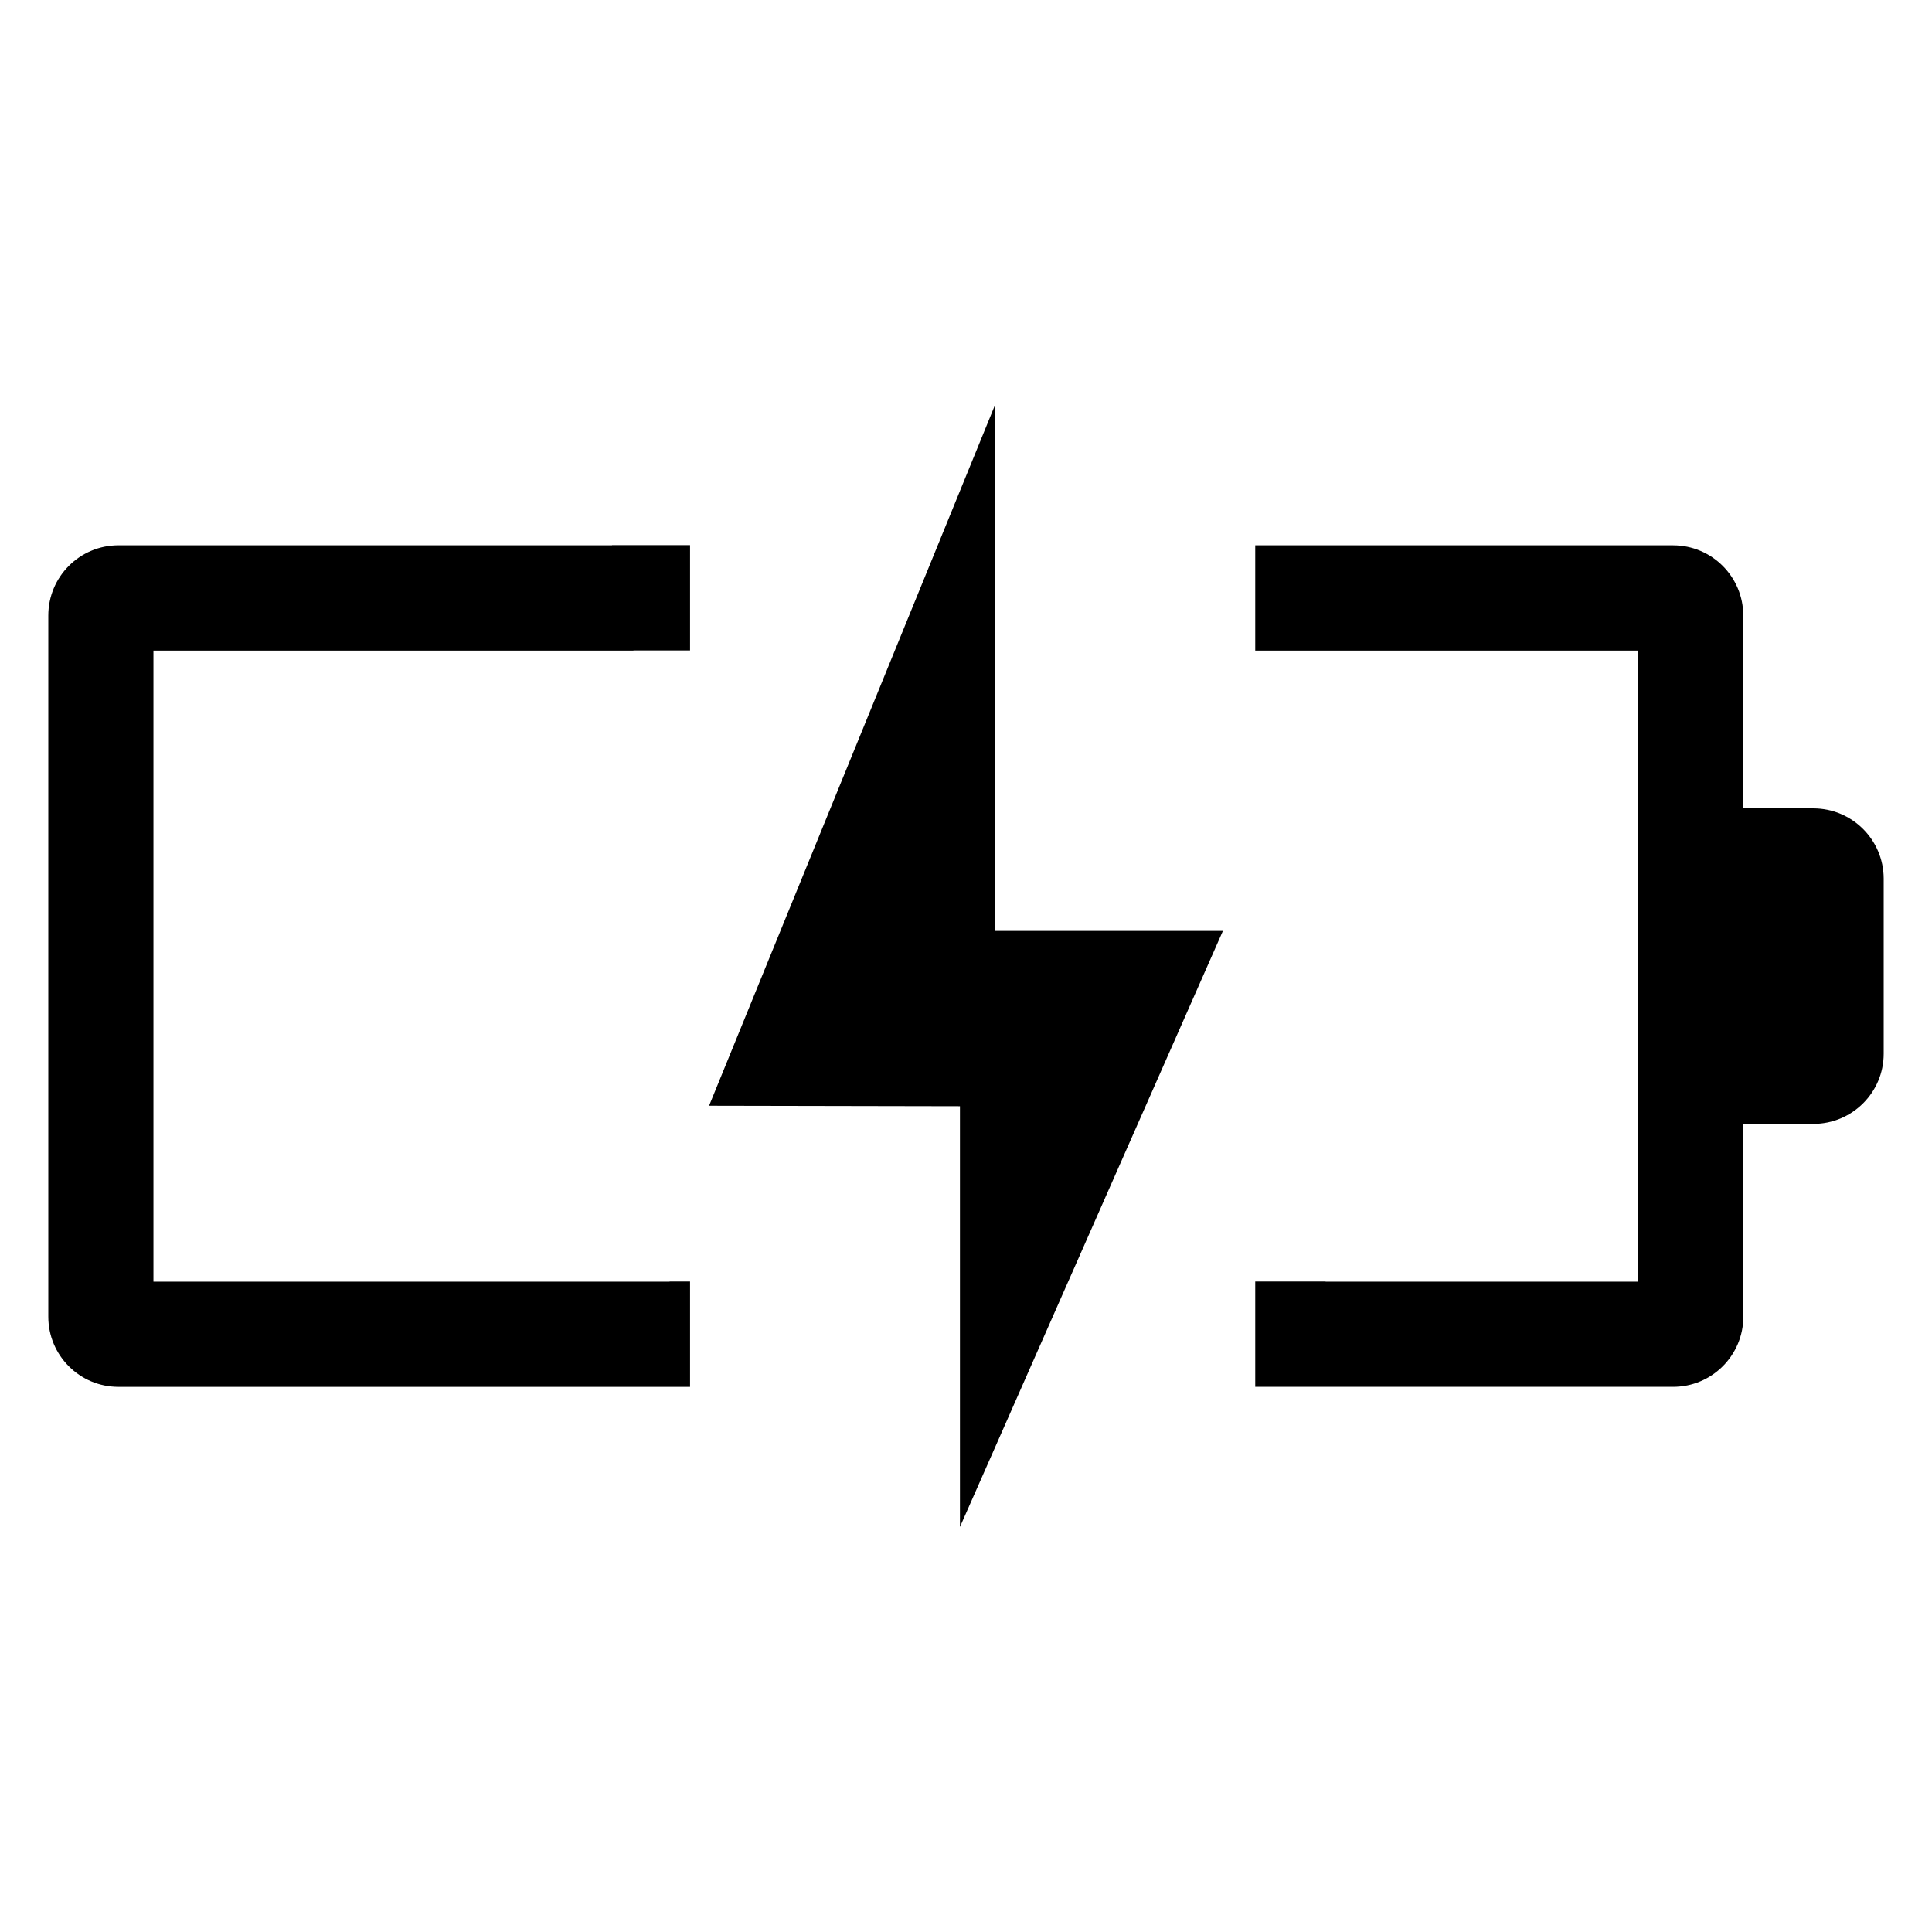 <?xml version="1.0" encoding="utf-8"?>
<!-- Generator: Adobe Illustrator 15.1.0, SVG Export Plug-In . SVG Version: 6.00 Build 0)  -->
<!DOCTYPE svg PUBLIC "-//W3C//DTD SVG 1.1//EN" "http://www.w3.org/Graphics/SVG/1.1/DTD/svg11.dtd">
<svg version="1.1" id="Layer_2" xmlns="http://www.w3.org/2000/svg" xmlns:xlink="http://www.w3.org/1999/xlink" x="0px" y="0px"
	 width="283.465px" height="283.465px" viewBox="0 0 283.465 283.465" enable-background="new 0 0 283.465 283.465"
	 xml:space="preserve">
<g>
	<path d="M89.792,80.006H67.098H17.375c-5.683,0-10.288,4.614-10.288,10.306v102.88c0,5.678,4.605,10.289,10.288,10.289h49.723
		h34.147v-15.457h-3.007c0,0.006,0,0.012,0,0.022H67.097H22.513V95.454h44.584h25.838l0.009-0.021h8.301v-15.45H89.792
		C89.792,79.988,89.792,80.001,89.792,80.006z"/>
	<path d="M266.063,118.604h-10.287V90.311c0-5.686-4.604-10.303-10.303-10.303h-40.816H184.17v15.446h20.486h35.688v92.593h-35.688
		h-10.162c0-0.012,0-0.02-0.008-0.023H184.17v15.453h20.486h40.83c5.679,0,10.298-4.606,10.298-10.291v-28.289h10.29
		c5.677,0,10.304-4.606,10.304-10.297v-25.72C276.352,123.206,271.745,118.604,266.063,118.604z"/>
	<polygon points="145.986,59.428 104.037,162.234 140.844,162.305 140.844,224.037 179.425,136.587 145.986,136.587 	"/>
</g>
</svg>
